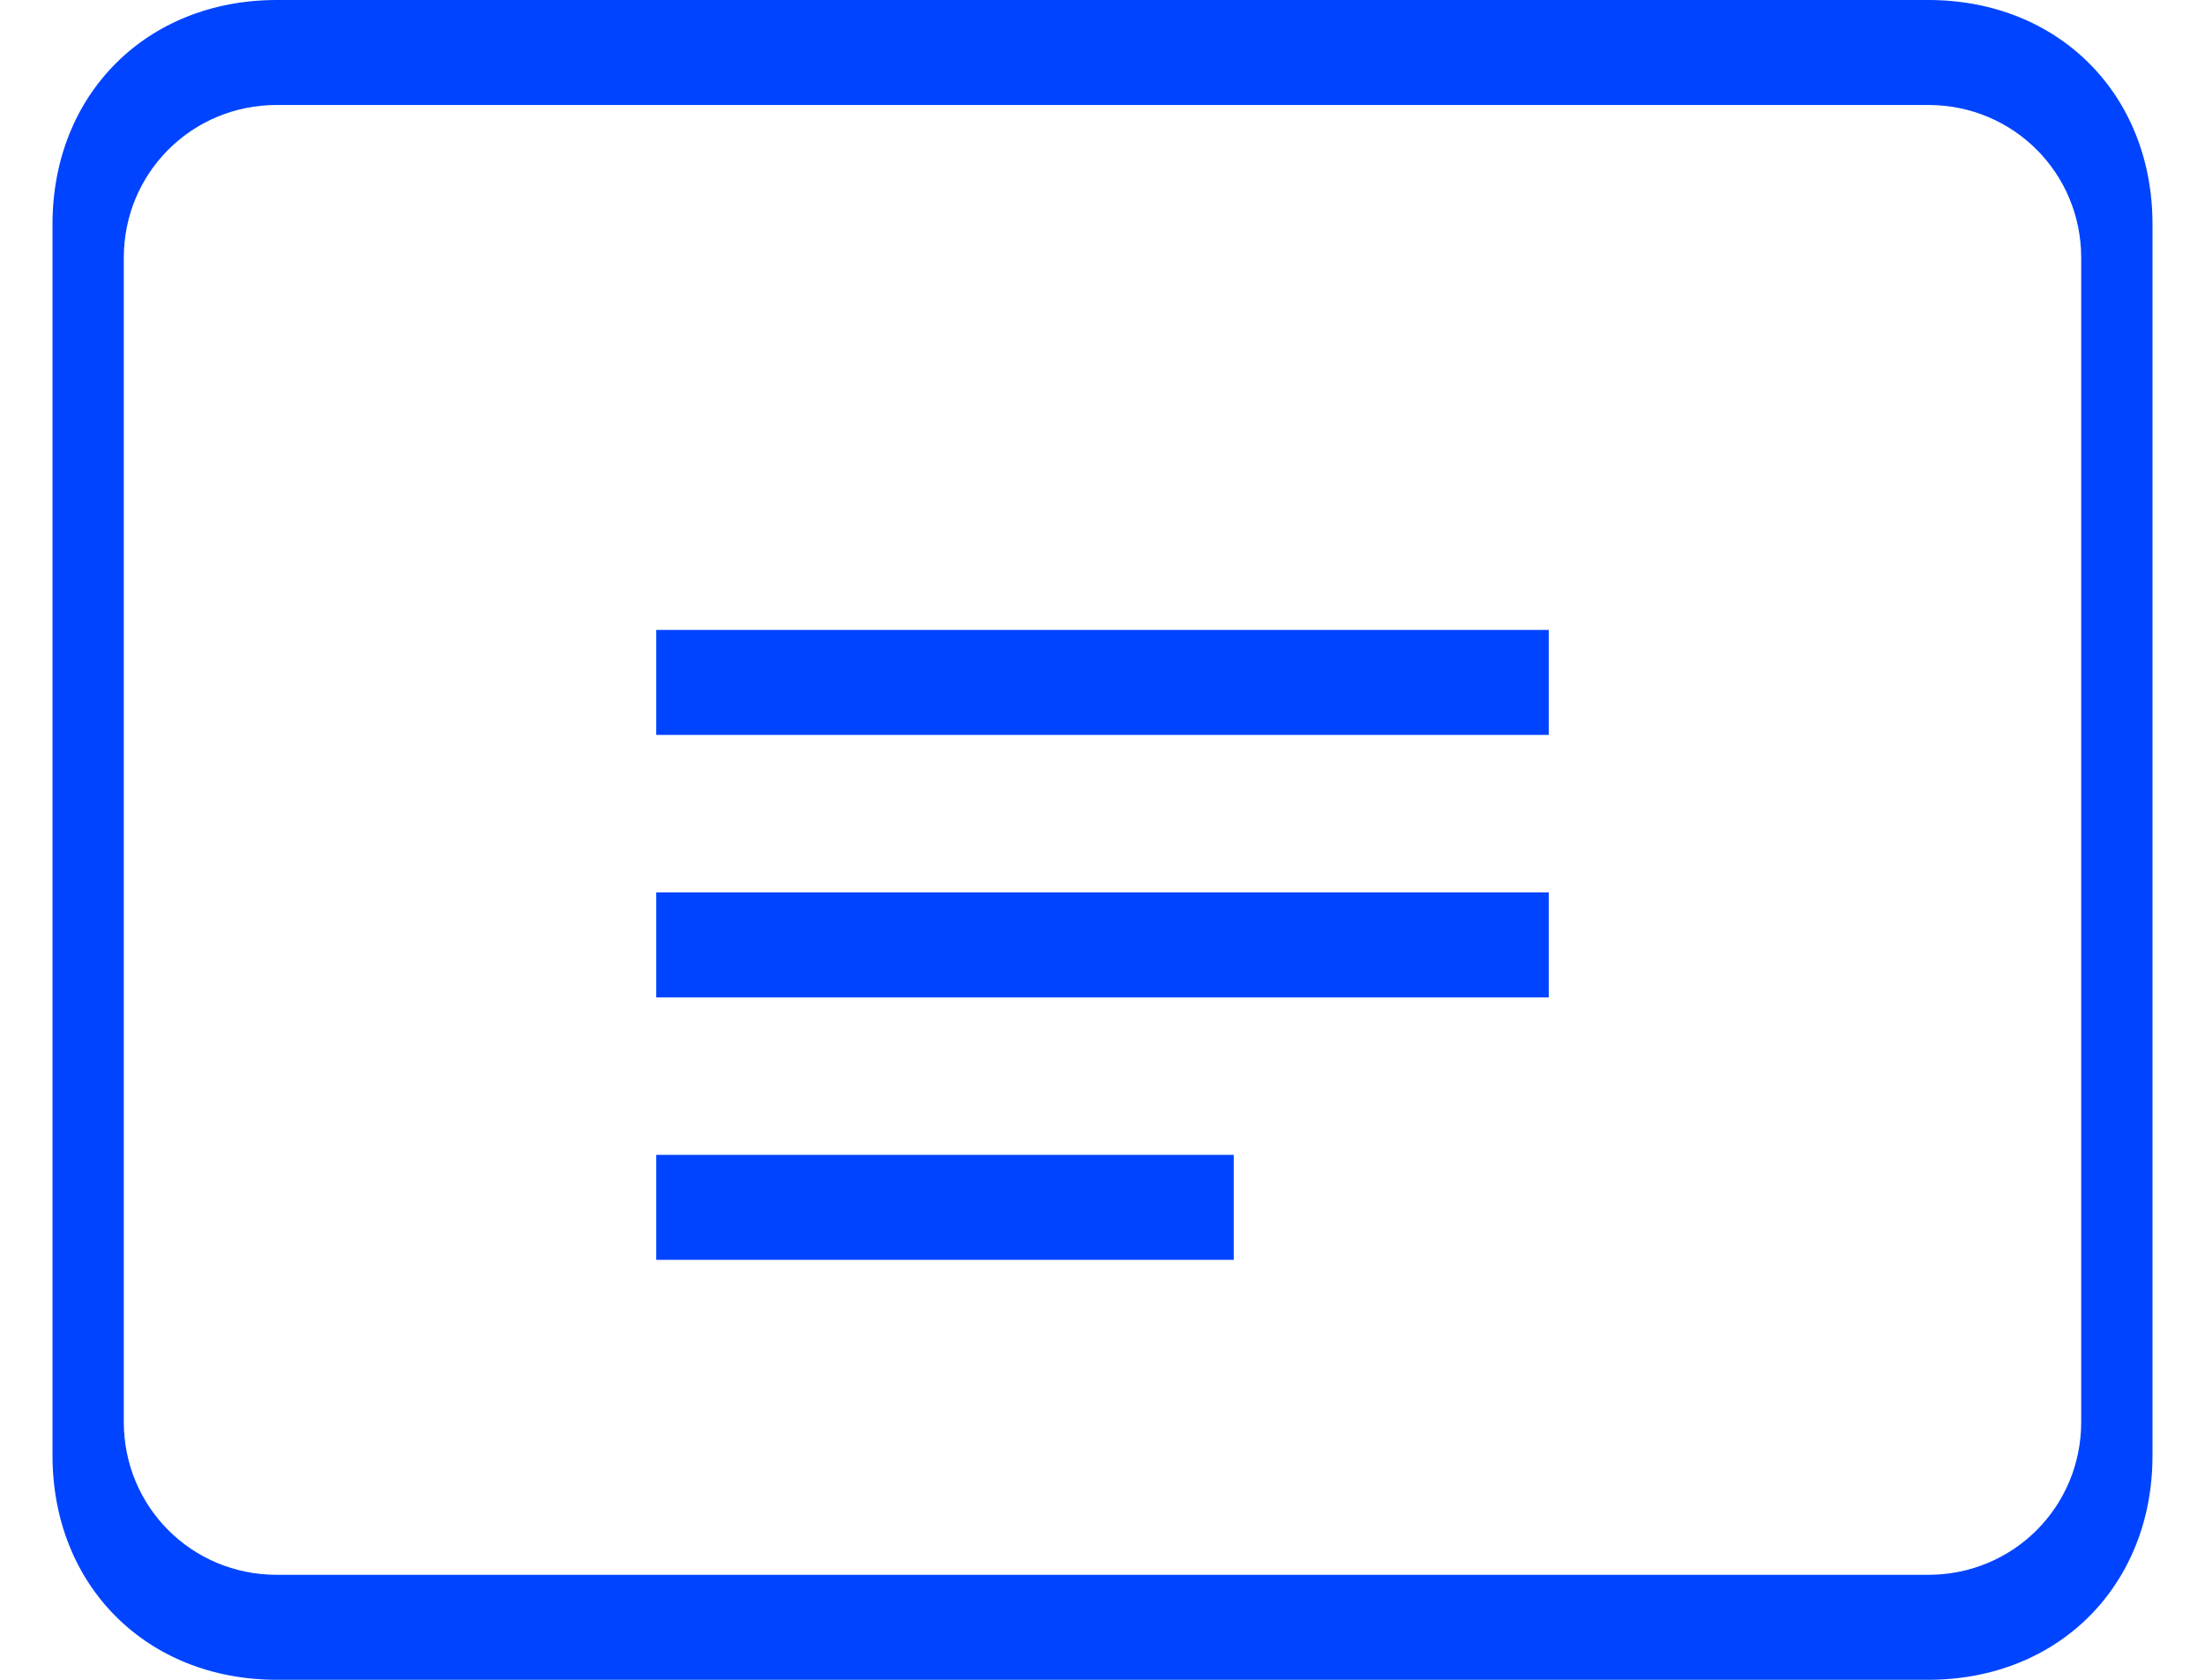 <svg xmlns="http://www.w3.org/2000/svg" width="42" height="32" viewBox="0 0 42 32" fill="none">
  <path d="M3.271 0H36.729C39.206 0 41 1.794 41 4.271V27.729C41 30.206 39.206 32 36.729 32H5.271C2.794 32 1 30.206 1 27.729V4.271C1 1.794 2.794 0 5.271 0H3.271ZM5.271 2C3.652 2 2.358 3.294 2.358 4.912V27.088C2.358 28.707 3.652 30 5.271 30H36.729C38.348 30 39.642 28.707 39.642 27.088V4.912C39.642 3.294 38.348 2 36.729 2H5.271Z" fill="#0044ff" />
  <path d="M12.5 12H29.5V14H12.5V12Z" fill="#0044ff" />
  <path d="M12.5 17H29.5V19H12.5V17Z" fill="#0044ff" />
  <path d="M12.5 22H23.5V24H12.5V22Z" fill="#0044ff" />
</svg>
